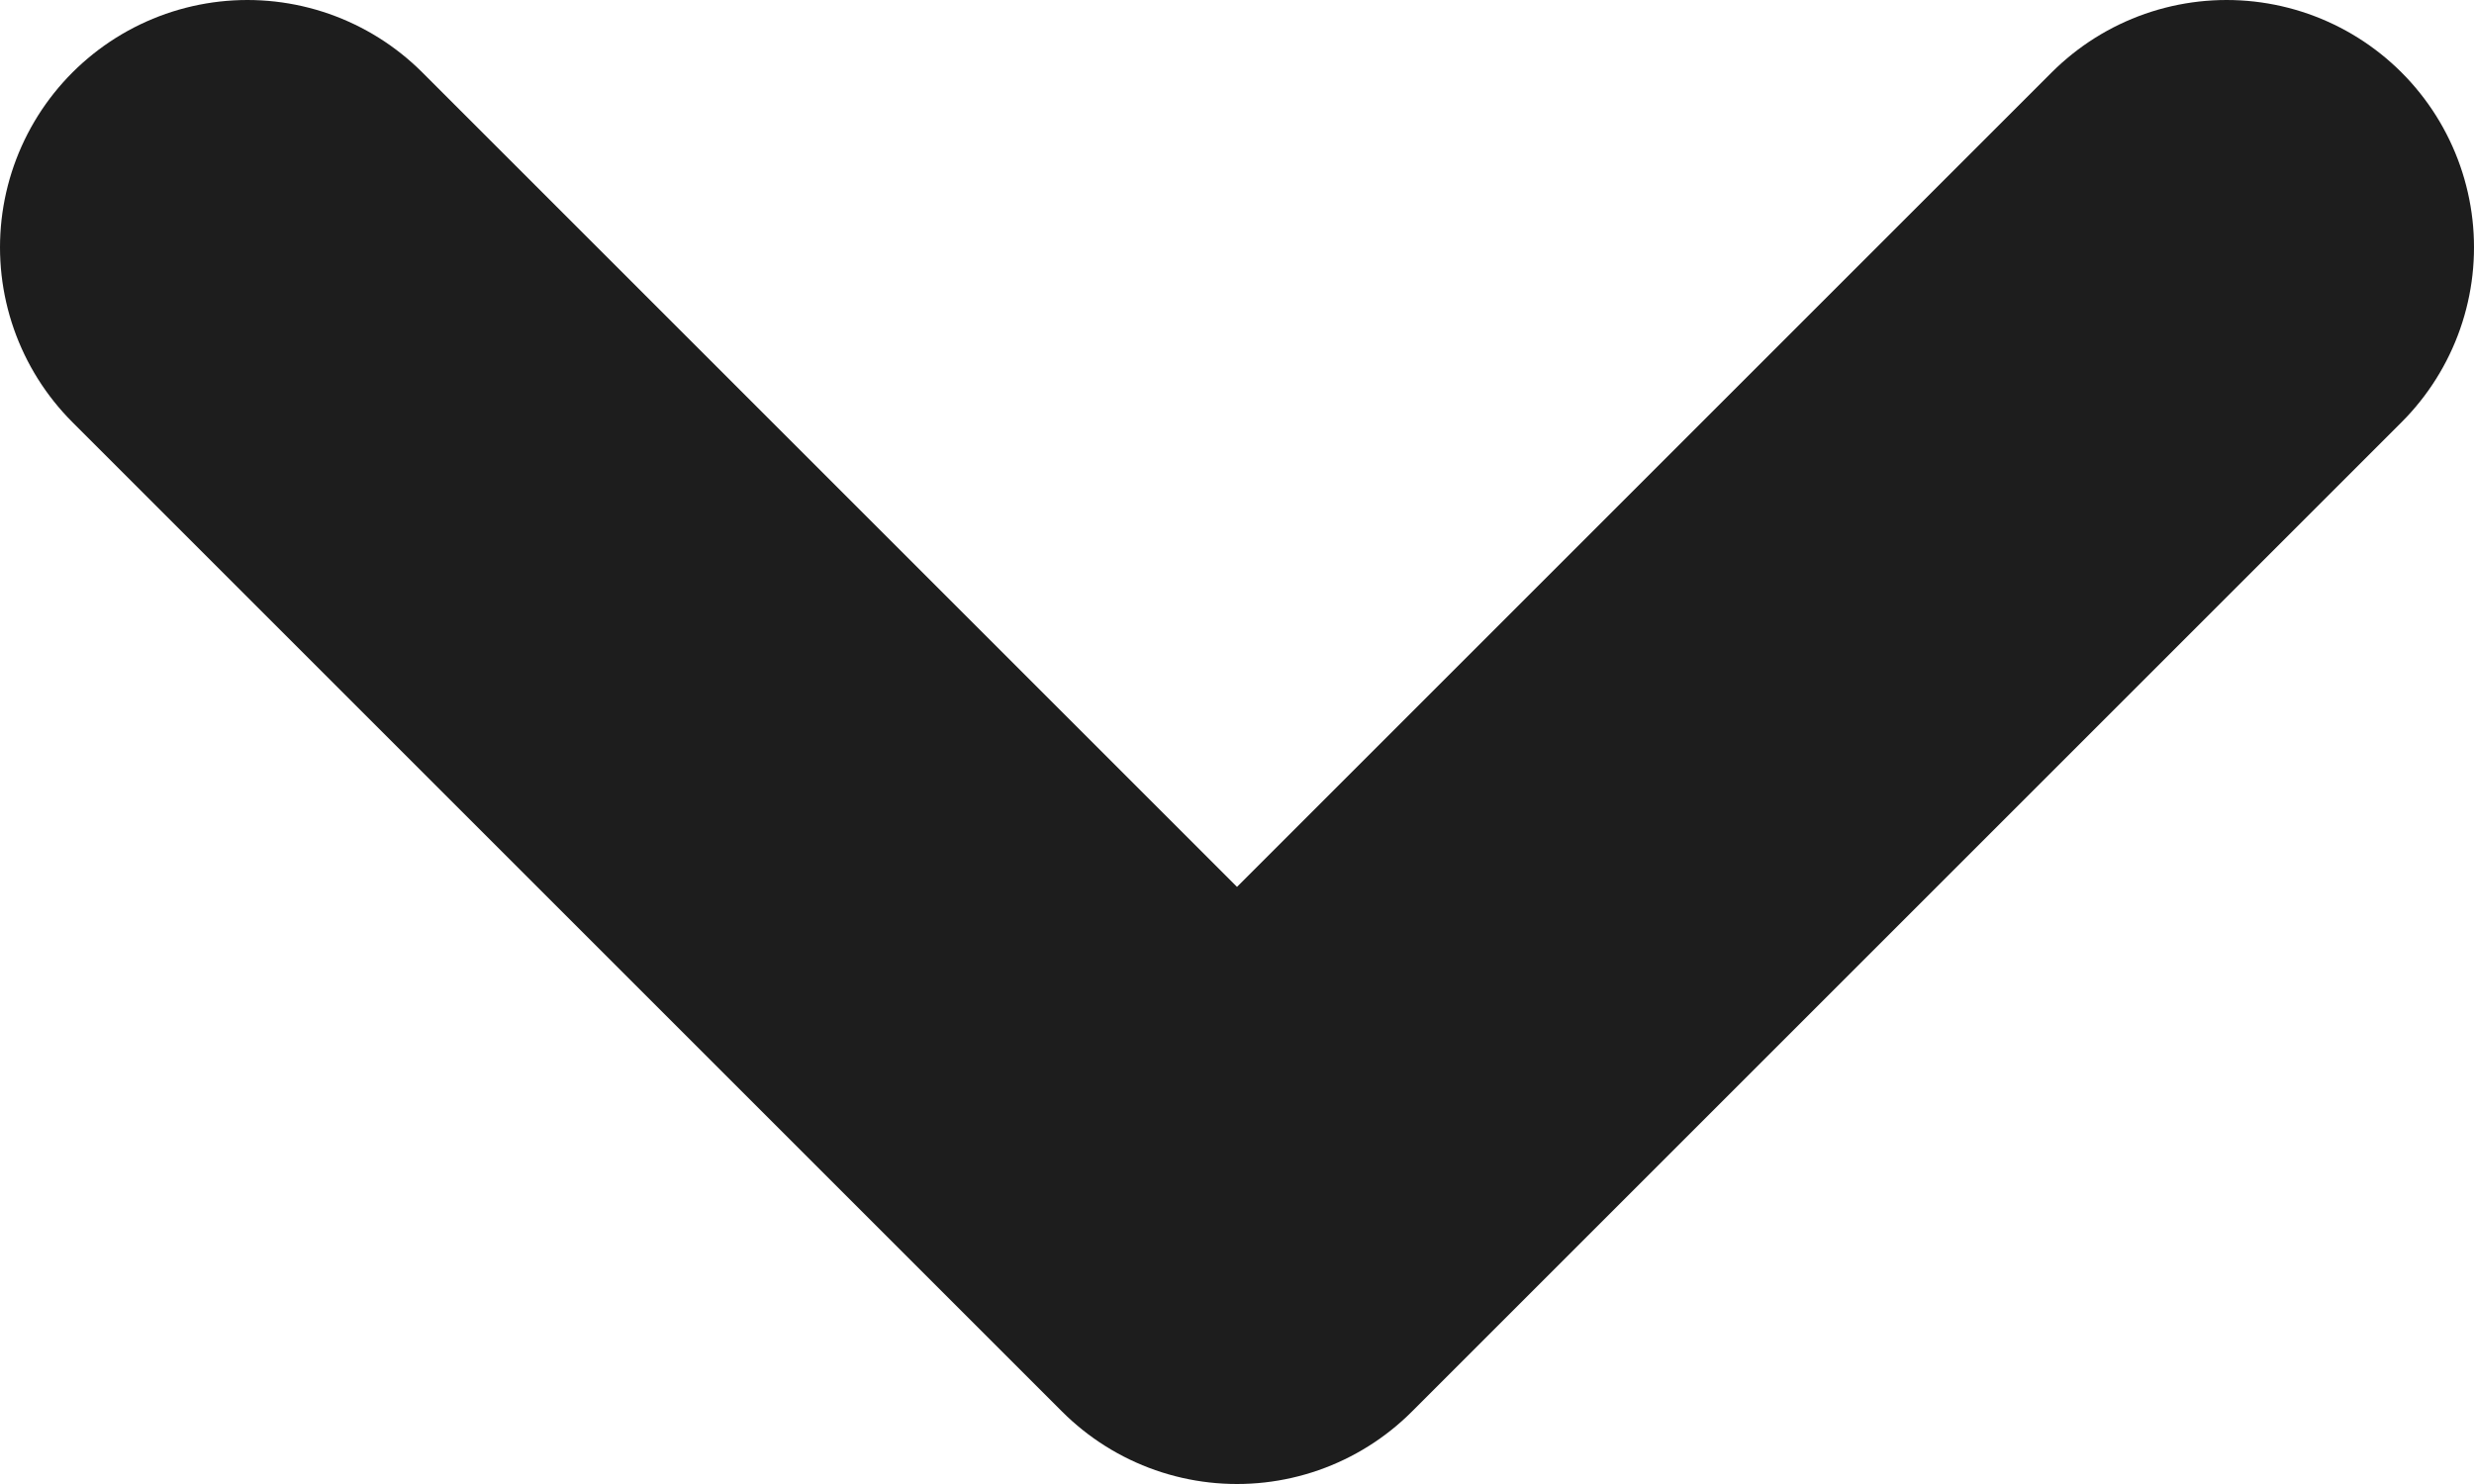 <svg width="10" height="6" viewBox="0 0 10 6" fill="none" xmlns="http://www.w3.org/2000/svg">
<path d="M1 1L5 5L9 1" stroke="#121212" stroke-opacity="0.95" stroke-width="2" stroke-linecap="round" stroke-linejoin="round"/>
</svg>
